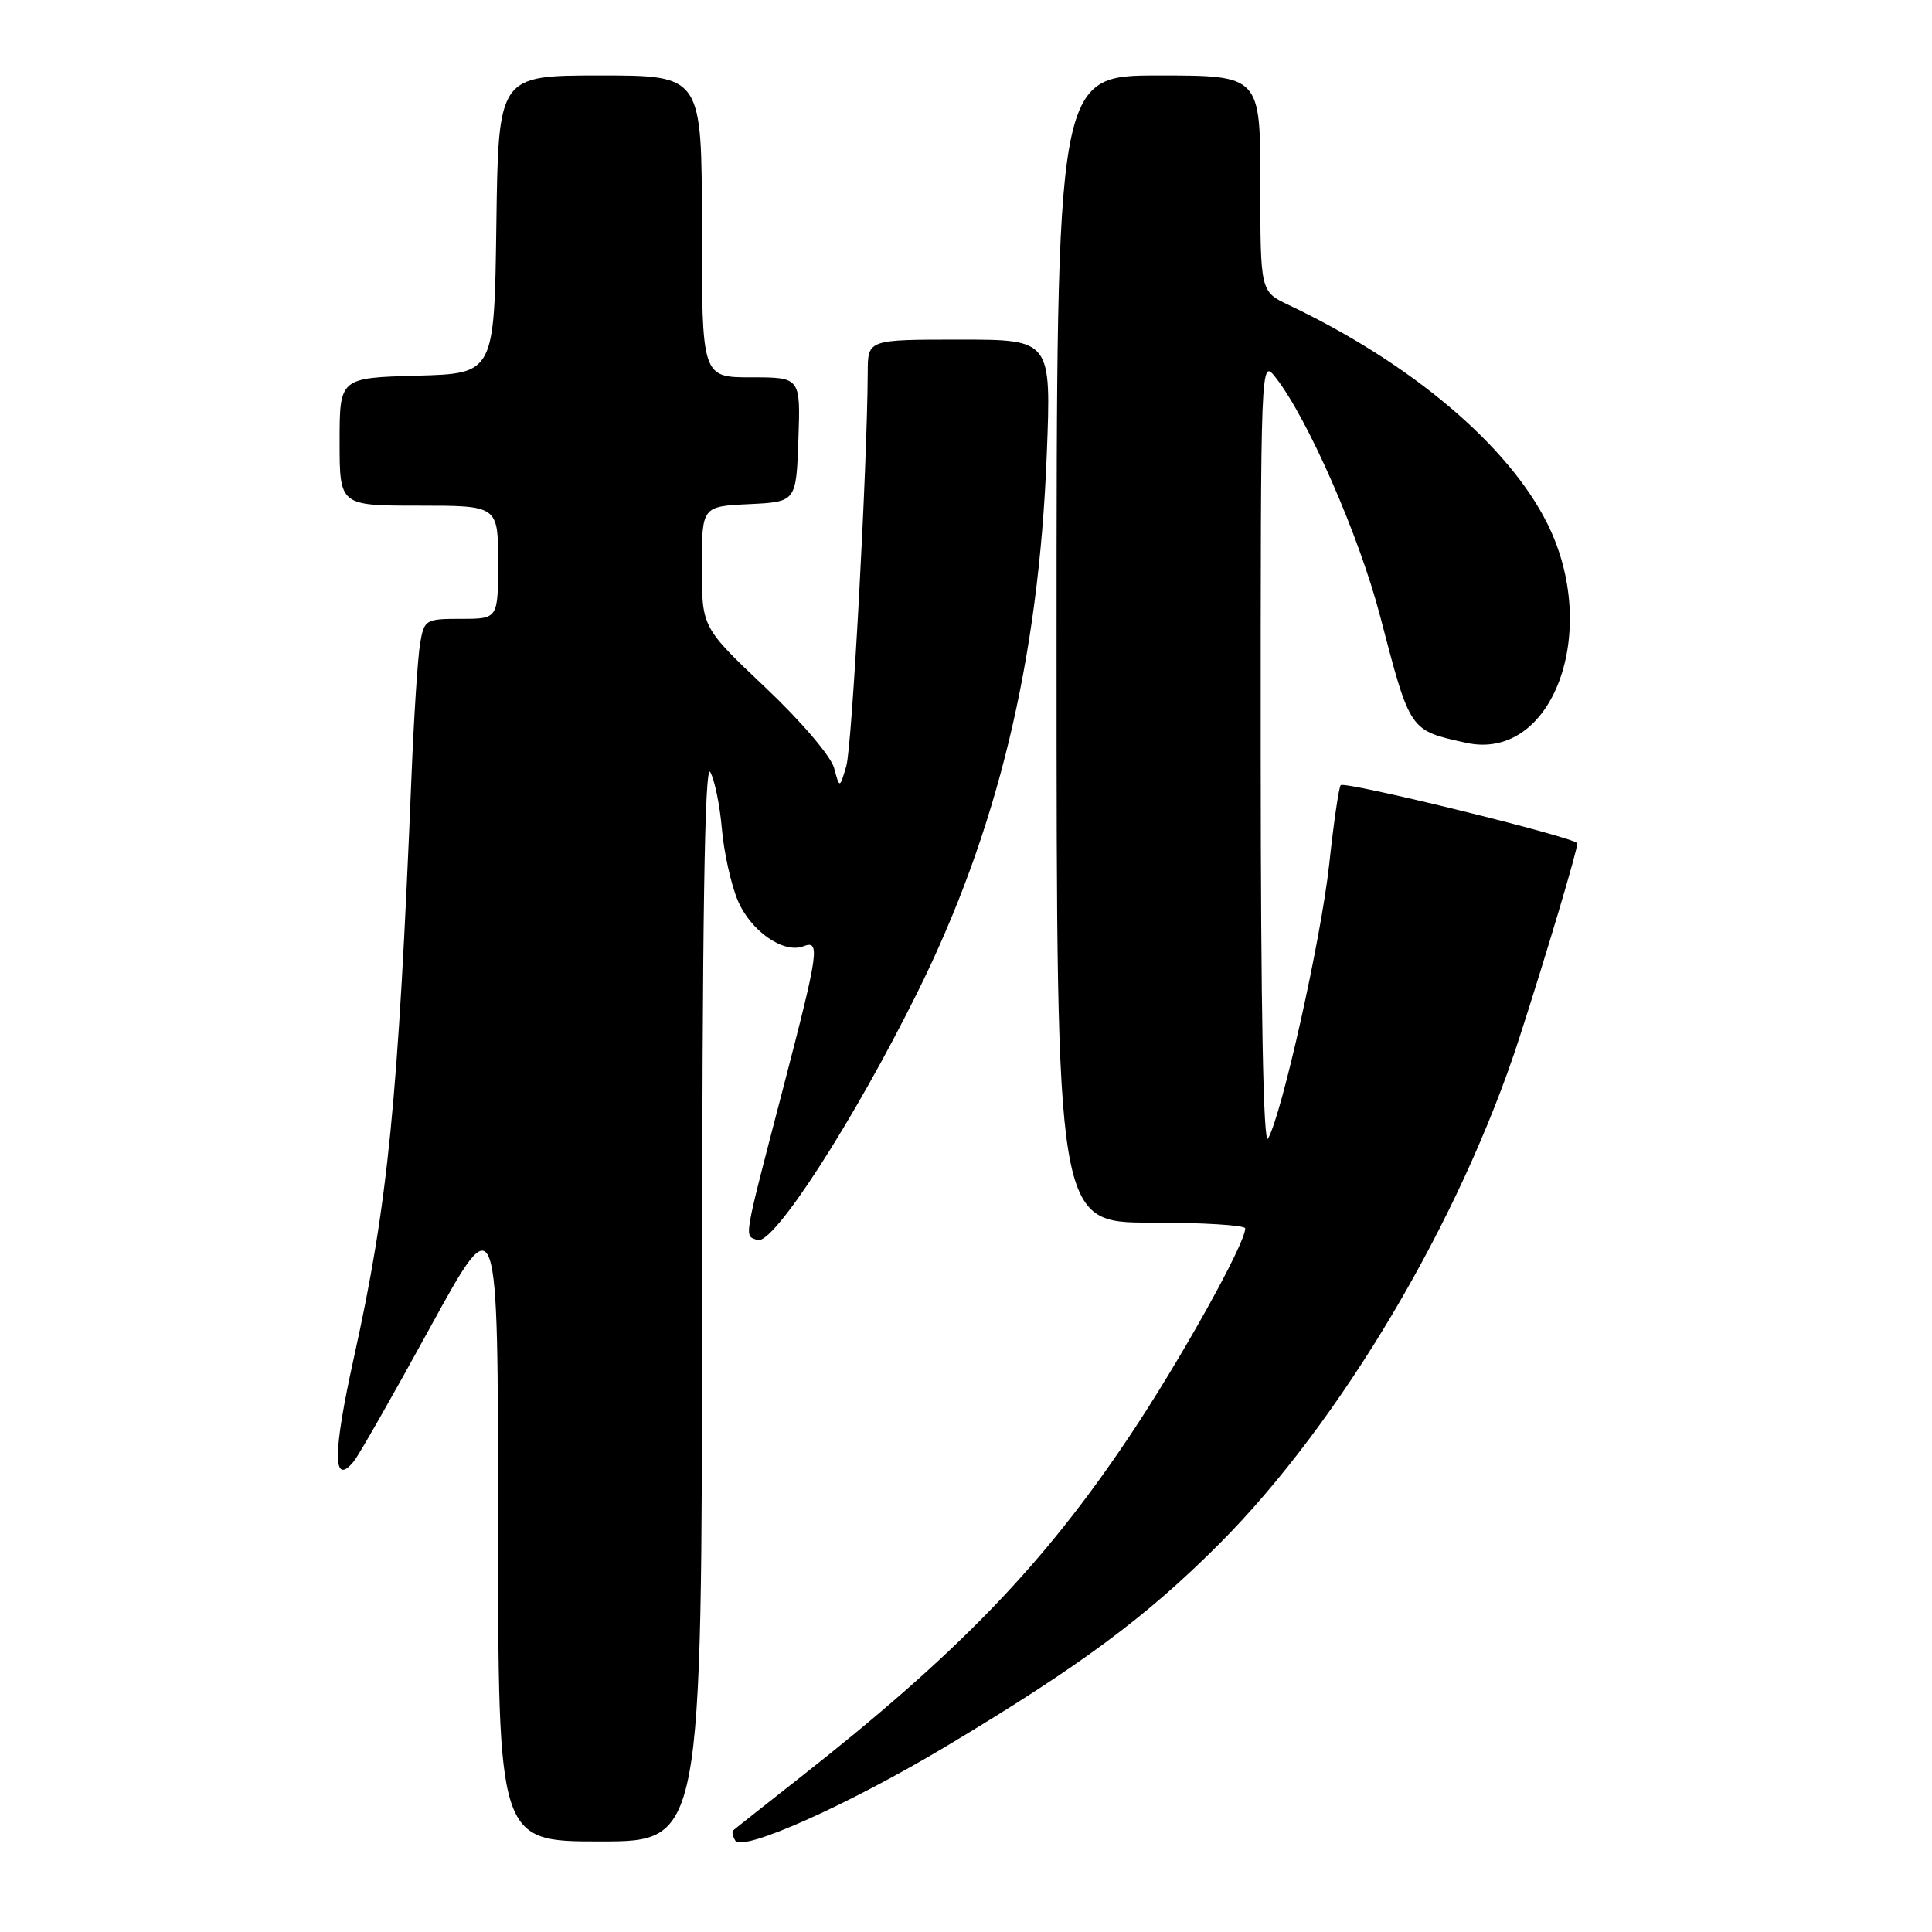 <?xml version="1.0" encoding="UTF-8" standalone="no"?>
<!DOCTYPE svg PUBLIC "-//W3C//DTD SVG 1.1//EN" "http://www.w3.org/Graphics/SVG/1.1/DTD/svg11.dtd" >
<svg xmlns="http://www.w3.org/2000/svg" xmlns:xlink="http://www.w3.org/1999/xlink" version="1.1" viewBox="0 0 256 256">
 <g >
 <path fill="currentColor"
d=" M 125.28 231.45 C 143.09 220.79 151.85 214.30 161.56 204.57 C 177.63 188.47 193.51 161.69 201.33 137.50 C 204.98 126.20 209.00 112.70 209.00 111.75 C 209.00 111.03 178.20 103.46 177.65 104.04 C 177.41 104.29 176.72 109.00 176.13 114.50 C 175.05 124.43 169.85 147.72 168.02 150.86 C 167.40 151.92 167.06 133.92 167.05 100.00 C 167.04 47.60 167.05 47.50 169.01 50.00 C 173.25 55.38 180.09 70.97 182.86 81.59 C 186.89 97.00 186.72 96.75 194.24 98.42 C 205.73 100.98 212.16 83.65 205.02 69.36 C 199.83 58.97 186.96 48.10 170.75 40.41 C 167.00 38.63 167.00 38.63 167.00 24.31 C 167.00 10.00 167.00 10.00 153.50 10.00 C 140.00 10.00 140.00 10.00 140.00 86.00 C 140.00 162.00 140.00 162.00 152.50 162.00 C 159.38 162.00 165.00 162.35 165.00 162.77 C 165.00 164.80 156.47 180.13 149.72 190.22 C 138.25 207.38 126.95 219.08 105.83 235.67 C 101.25 239.27 97.34 242.36 97.15 242.54 C 96.96 242.72 97.08 243.33 97.43 243.89 C 98.38 245.42 112.35 239.18 125.28 231.45 Z  M 93.03 172.25 C 93.05 121.78 93.37 101.03 94.11 102.30 C 94.68 103.29 95.38 106.66 95.65 109.80 C 95.92 112.93 96.87 117.22 97.76 119.32 C 99.46 123.36 103.81 126.39 106.44 125.39 C 108.71 124.51 108.49 126.04 103.89 143.72 C 98.37 164.93 98.60 163.63 100.35 164.31 C 102.42 165.10 113.04 148.67 121.56 131.50 C 132.19 110.08 137.64 87.43 138.70 60.25 C 139.30 45.00 139.30 45.00 127.15 45.00 C 115.00 45.00 115.00 45.00 114.98 49.25 C 114.92 61.77 112.90 98.92 112.14 101.50 C 111.26 104.50 111.26 104.50 110.52 101.76 C 110.11 100.21 106.13 95.55 101.39 91.07 C 93.00 83.13 93.00 83.13 93.00 75.11 C 93.00 67.10 93.00 67.10 99.25 66.80 C 105.50 66.50 105.50 66.50 105.79 58.25 C 106.08 50.00 106.08 50.00 99.54 50.00 C 93.00 50.00 93.00 50.00 93.00 30.00 C 93.00 10.00 93.00 10.00 79.52 10.00 C 66.04 10.00 66.04 10.00 65.77 29.75 C 65.50 49.50 65.50 49.50 55.25 49.78 C 45.00 50.07 45.00 50.07 45.00 58.53 C 45.00 67.00 45.00 67.00 55.50 67.00 C 66.00 67.00 66.00 67.00 66.00 74.50 C 66.00 82.00 66.00 82.00 61.11 82.00 C 56.38 82.00 56.21 82.10 55.67 85.25 C 55.36 87.04 54.84 95.03 54.52 103.00 C 52.76 145.93 51.41 159.52 46.89 179.91 C 44.08 192.63 44.07 197.03 46.86 193.67 C 47.51 192.89 52.08 184.88 57.01 175.87 C 65.99 159.50 65.99 159.50 66.00 201.75 C 66.00 244.00 66.00 244.00 79.50 244.00 C 93.00 244.00 93.00 244.00 93.03 172.25 Z "/>
</g>
</svg>